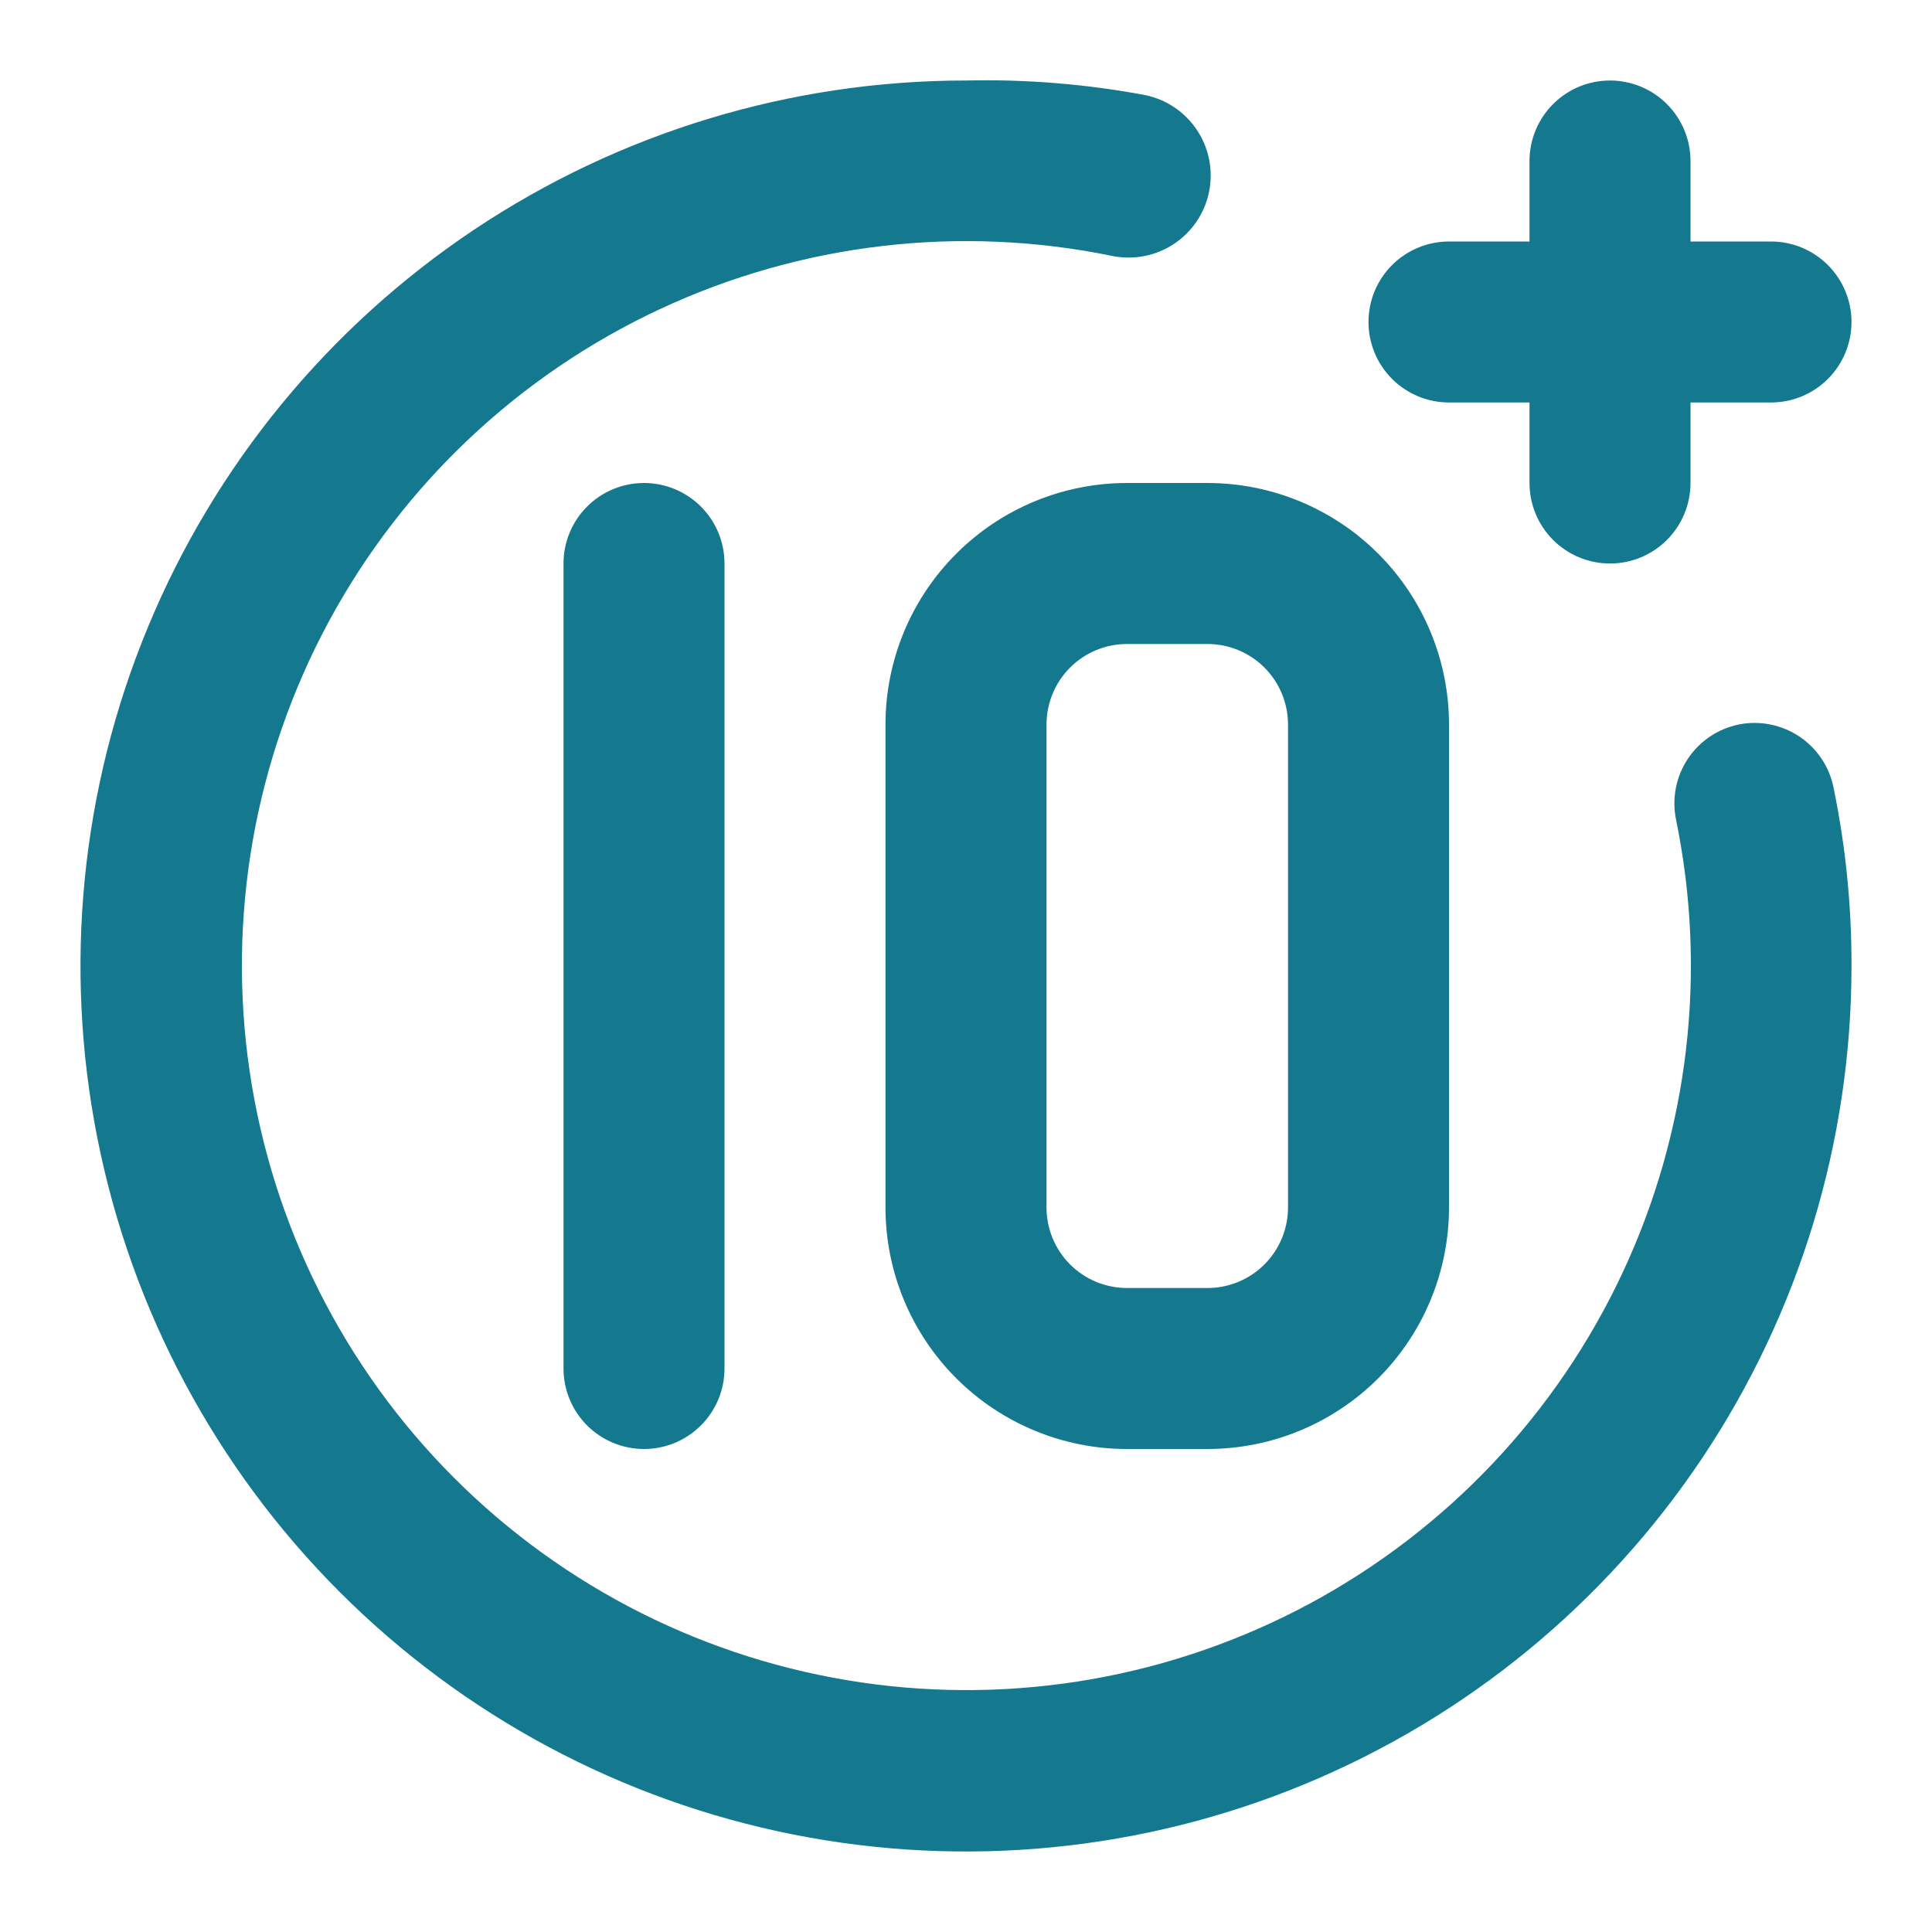 <svg width="64" height="64" viewBox="0 0 64 64" fill="none" xmlns="http://www.w3.org/2000/svg">
<path d="M48 13.333H50.667V16C50.667 16.707 50.948 17.386 51.448 17.886C51.948 18.386 52.626 18.667 53.333 18.667C54.041 18.667 54.719 18.386 55.219 17.886C55.719 17.386 56 16.707 56 16V13.333H58.667C59.374 13.333 60.052 13.052 60.552 12.552C61.052 12.052 61.333 11.374 61.333 10.667C61.333 9.959 61.052 9.281 60.552 8.781C60.052 8.281 59.374 8 58.667 8H56V5.333C56 4.626 55.719 3.948 55.219 3.448C54.719 2.948 54.041 2.667 53.333 2.667C52.626 2.667 51.948 2.948 51.448 3.448C50.948 3.948 50.667 4.626 50.667 5.333V8H48C47.293 8 46.614 8.281 46.114 8.781C45.614 9.281 45.333 9.959 45.333 10.667C45.333 11.374 45.614 12.052 46.114 12.552C46.614 13.052 47.293 13.333 48 13.333ZM29.333 24V40C29.333 42.122 30.176 44.157 31.677 45.657C33.177 47.157 35.212 48 37.333 48H40C42.122 48 44.157 47.157 45.657 45.657C47.157 44.157 48 42.122 48 40V24C48 21.878 47.157 19.843 45.657 18.343C44.157 16.843 42.122 16 40 16H37.333C35.212 16 33.177 16.843 31.677 18.343C30.176 19.843 29.333 21.878 29.333 24ZM42.667 24V40C42.667 40.707 42.386 41.386 41.886 41.886C41.386 42.386 40.707 42.667 40 42.667H37.333C36.626 42.667 35.948 42.386 35.448 41.886C34.948 41.386 34.667 40.707 34.667 40V24C34.667 23.293 34.948 22.614 35.448 22.114C35.948 21.614 36.626 21.333 37.333 21.333H40C40.707 21.333 41.386 21.614 41.886 22.114C42.386 22.614 42.667 23.293 42.667 24ZM57.6 24C57.257 24.07 56.931 24.207 56.64 24.403C56.35 24.599 56.101 24.85 55.908 25.142C55.715 25.435 55.581 25.762 55.515 26.106C55.448 26.45 55.45 26.803 55.52 27.147C56.561 32.203 55.944 37.461 53.76 42.139C51.577 46.817 47.943 50.666 43.398 53.115C38.853 55.564 33.639 56.482 28.532 55.733C23.424 54.984 18.693 52.608 15.043 48.957C11.392 45.307 9.016 40.577 8.267 35.468C7.518 30.36 8.436 25.147 10.885 20.602C13.334 16.058 17.183 12.423 21.861 10.24C26.539 8.056 31.797 7.439 36.853 8.48C37.561 8.621 38.295 8.476 38.895 8.076C39.495 7.676 39.912 7.054 40.053 6.347C40.195 5.639 40.05 4.905 39.649 4.305C39.249 3.705 38.627 3.288 37.92 3.147C35.968 2.783 33.985 2.622 32 2.667C26.198 2.667 20.527 4.387 15.703 7.61C10.879 10.833 7.12 15.415 4.9 20.775C2.679 26.135 2.098 32.032 3.23 37.723C4.362 43.413 7.156 48.639 11.258 52.742C15.361 56.844 20.587 59.638 26.277 60.77C31.968 61.901 37.865 61.321 43.225 59.1C48.585 56.88 53.167 53.12 56.39 48.297C59.613 43.473 61.333 37.802 61.333 32C61.339 30.029 61.142 28.064 60.747 26.133C60.683 25.785 60.55 25.453 60.357 25.157C60.163 24.861 59.913 24.606 59.62 24.407C59.327 24.209 58.998 24.071 58.651 24.001C58.304 23.931 57.947 23.93 57.6 24ZM18.667 18.667V45.333C18.667 46.041 18.948 46.719 19.448 47.219C19.948 47.719 20.626 48 21.333 48C22.041 48 22.719 47.719 23.219 47.219C23.719 46.719 24 46.041 24 45.333V18.667C24 17.959 23.719 17.281 23.219 16.781C22.719 16.281 22.041 16 21.333 16C20.626 16 19.948 16.281 19.448 16.781C18.948 17.281 18.667 17.959 18.667 18.667Z" fill="#14788E"/>
</svg>
